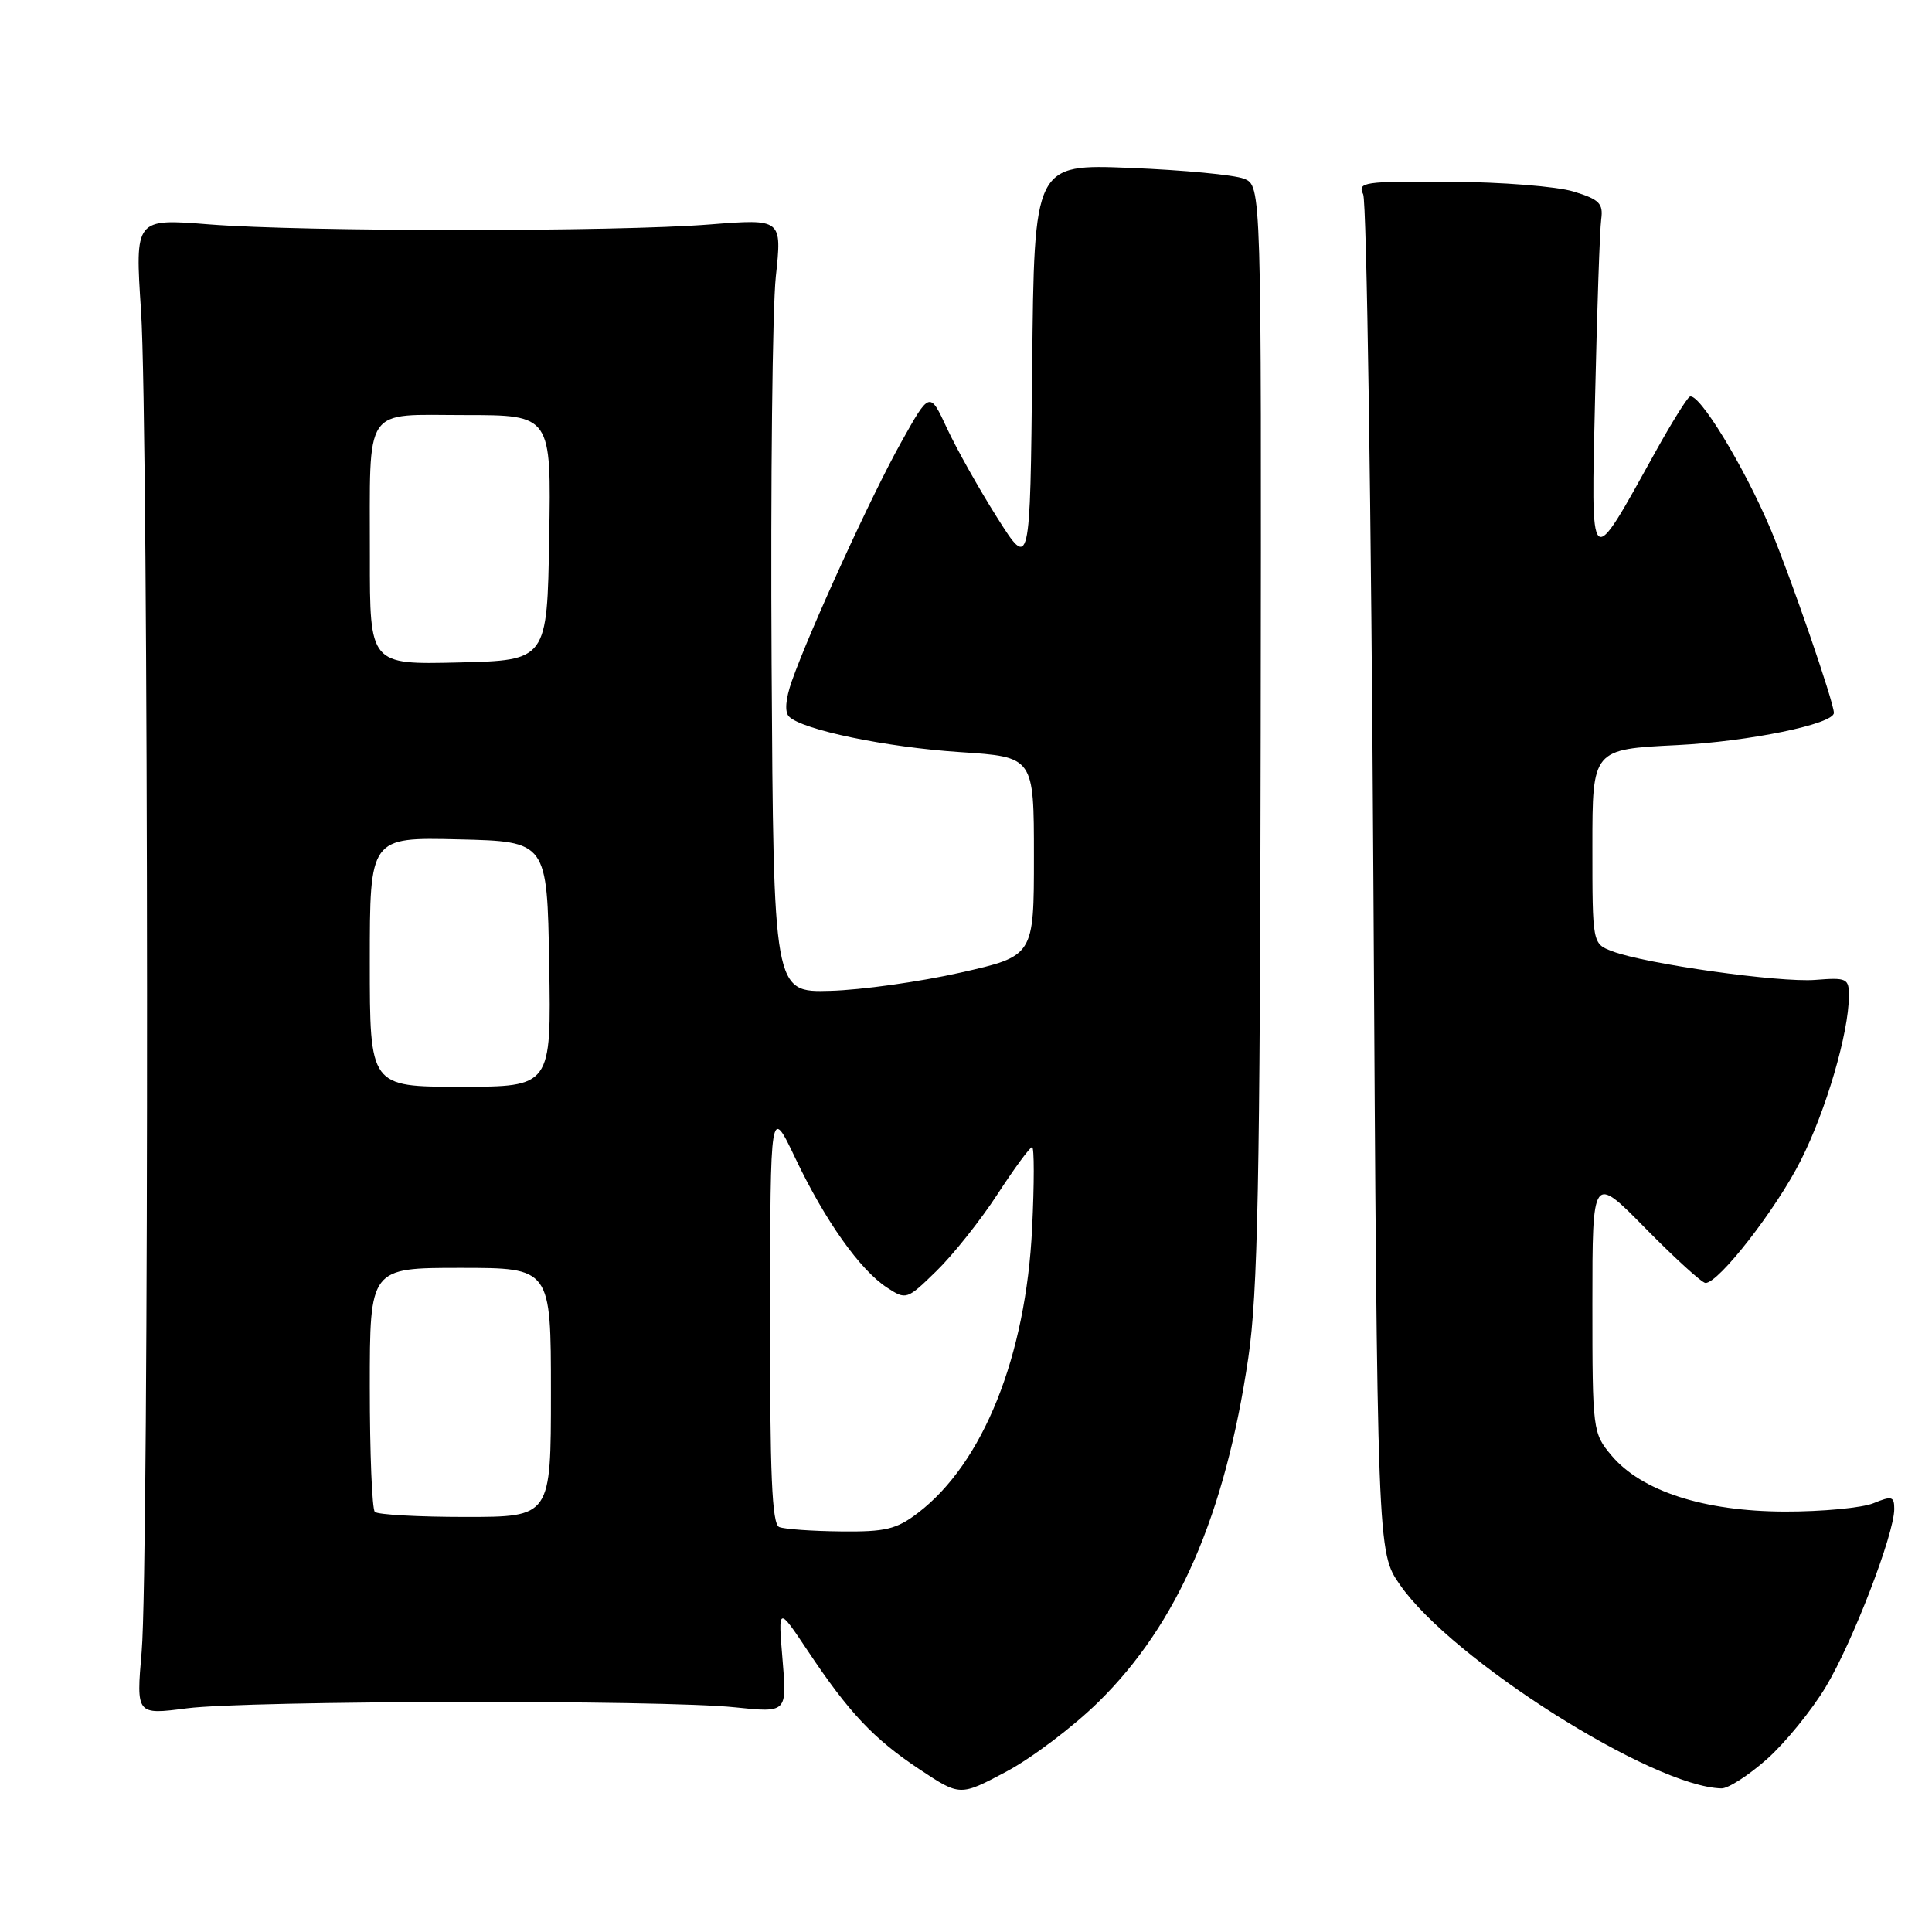 <?xml version="1.0" encoding="UTF-8" standalone="no"?>
<!DOCTYPE svg PUBLIC "-//W3C//DTD SVG 1.1//EN" "http://www.w3.org/Graphics/SVG/1.1/DTD/svg11.dtd" >
<svg xmlns="http://www.w3.org/2000/svg" xmlns:xlink="http://www.w3.org/1999/xlink" version="1.1" viewBox="0 0 256 256">
 <g >
 <path fill="currentColor"
d=" M 145.57 225.50 C 156.06 215.18 162.33 200.76 165.41 179.90 C 166.67 171.35 166.96 156.59 167.05 97.05 C 167.15 24.60 167.15 24.60 164.83 23.68 C 163.55 23.17 156.77 22.53 149.77 22.25 C 137.03 21.74 137.03 21.74 136.77 48.62 C 136.50 75.50 136.50 75.50 132.12 68.57 C 129.71 64.76 126.72 59.43 125.47 56.73 C 123.19 51.83 123.19 51.83 119.39 58.64 C 115.50 65.58 107.32 83.47 104.92 90.25 C 104.09 92.62 103.95 94.35 104.55 94.95 C 106.31 96.71 117.44 99.02 127.25 99.66 C 137.00 100.30 137.00 100.30 137.00 113.49 C 137.00 126.68 137.00 126.68 127.25 128.88 C 121.89 130.09 114.12 131.18 110.00 131.29 C 102.50 131.50 102.50 131.50 102.24 87.90 C 102.10 63.92 102.35 40.86 102.80 36.65 C 103.62 28.99 103.62 28.99 94.06 29.74 C 81.62 30.73 40.25 30.72 27.69 29.73 C 17.88 28.95 17.88 28.95 18.69 41.23 C 19.70 56.47 19.77 207.42 18.77 218.86 C 18.05 227.23 18.05 227.23 24.77 226.36 C 32.93 225.32 87.76 225.21 97.39 226.23 C 104.29 226.95 104.29 226.95 103.69 219.90 C 103.10 212.85 103.10 212.85 106.99 218.68 C 112.50 226.95 115.75 230.40 121.85 234.45 C 127.21 238.01 127.21 238.01 133.34 234.75 C 136.71 232.96 142.21 228.80 145.57 225.50 Z  M 234.11 233.11 C 236.52 230.97 240.04 226.66 241.92 223.53 C 245.48 217.61 251.00 203.27 251.00 199.95 C 251.00 198.27 250.68 198.18 248.25 199.18 C 246.74 199.80 241.45 200.30 236.50 200.29 C 225.77 200.26 217.52 197.59 213.54 192.87 C 211.04 189.89 211.00 189.60 211.00 172.72 C 211.00 155.60 211.00 155.60 218.07 162.80 C 221.97 166.76 225.53 170.00 225.99 170.00 C 227.75 170.00 235.36 160.22 238.62 153.75 C 241.97 147.11 244.96 136.90 244.99 131.99 C 245.00 129.64 244.73 129.51 240.54 129.84 C 235.78 130.22 218.02 127.72 213.64 126.05 C 211.00 125.05 211.00 125.05 211.00 112.16 C 211.00 99.28 211.00 99.28 222.25 98.73 C 231.72 98.26 243.00 95.94 243.00 94.46 C 243.00 93.06 237.25 76.39 234.62 70.13 C 231.08 61.75 225.04 51.86 223.89 52.57 C 223.49 52.82 221.48 56.05 219.42 59.76 C 210.48 75.85 210.82 76.15 211.36 52.50 C 211.62 40.95 211.98 30.40 212.17 29.05 C 212.45 26.96 211.92 26.42 208.50 25.38 C 206.30 24.70 198.94 24.12 192.14 24.08 C 180.71 24.01 179.85 24.13 180.63 25.75 C 181.09 26.71 181.70 67.59 181.98 116.59 C 182.50 205.67 182.50 205.67 185.49 209.98 C 192.38 219.92 219.01 236.78 228.11 236.97 C 228.99 236.99 231.69 235.25 234.11 233.11 Z  M 103.25 202.34 C 102.29 201.95 102.01 195.39 102.04 174.17 C 102.07 146.50 102.07 146.50 105.40 153.50 C 109.33 161.75 113.95 168.27 117.53 170.61 C 120.07 172.27 120.17 172.24 124.09 168.41 C 126.29 166.27 129.92 161.70 132.16 158.26 C 134.40 154.82 136.47 152.00 136.76 152.00 C 137.05 152.00 137.05 156.84 136.76 162.75 C 135.94 179.72 130.26 193.89 121.63 200.47 C 118.79 202.64 117.32 202.99 111.41 202.92 C 107.61 202.88 103.94 202.62 103.25 202.34 Z  M 49.67 200.33 C 49.30 199.97 49.00 192.54 49.00 183.83 C 49.00 168.00 49.00 168.00 61.00 168.00 C 73.00 168.00 73.00 168.00 73.00 184.50 C 73.00 201.00 73.00 201.00 61.67 201.00 C 55.43 201.00 50.03 200.70 49.67 200.33 Z  M 49.00 127.47 C 49.00 110.94 49.00 110.94 60.75 111.22 C 72.50 111.50 72.50 111.50 72.77 127.75 C 73.05 144.00 73.05 144.00 61.02 144.00 C 49.00 144.00 49.00 144.00 49.00 127.47 Z  M 49.01 73.78 C 49.03 53.42 47.97 55.00 61.64 55.00 C 73.05 55.00 73.05 55.00 72.77 71.25 C 72.50 87.50 72.50 87.50 60.75 87.78 C 49.00 88.06 49.00 88.06 49.01 73.78 Z "/>
</g>
</svg>
